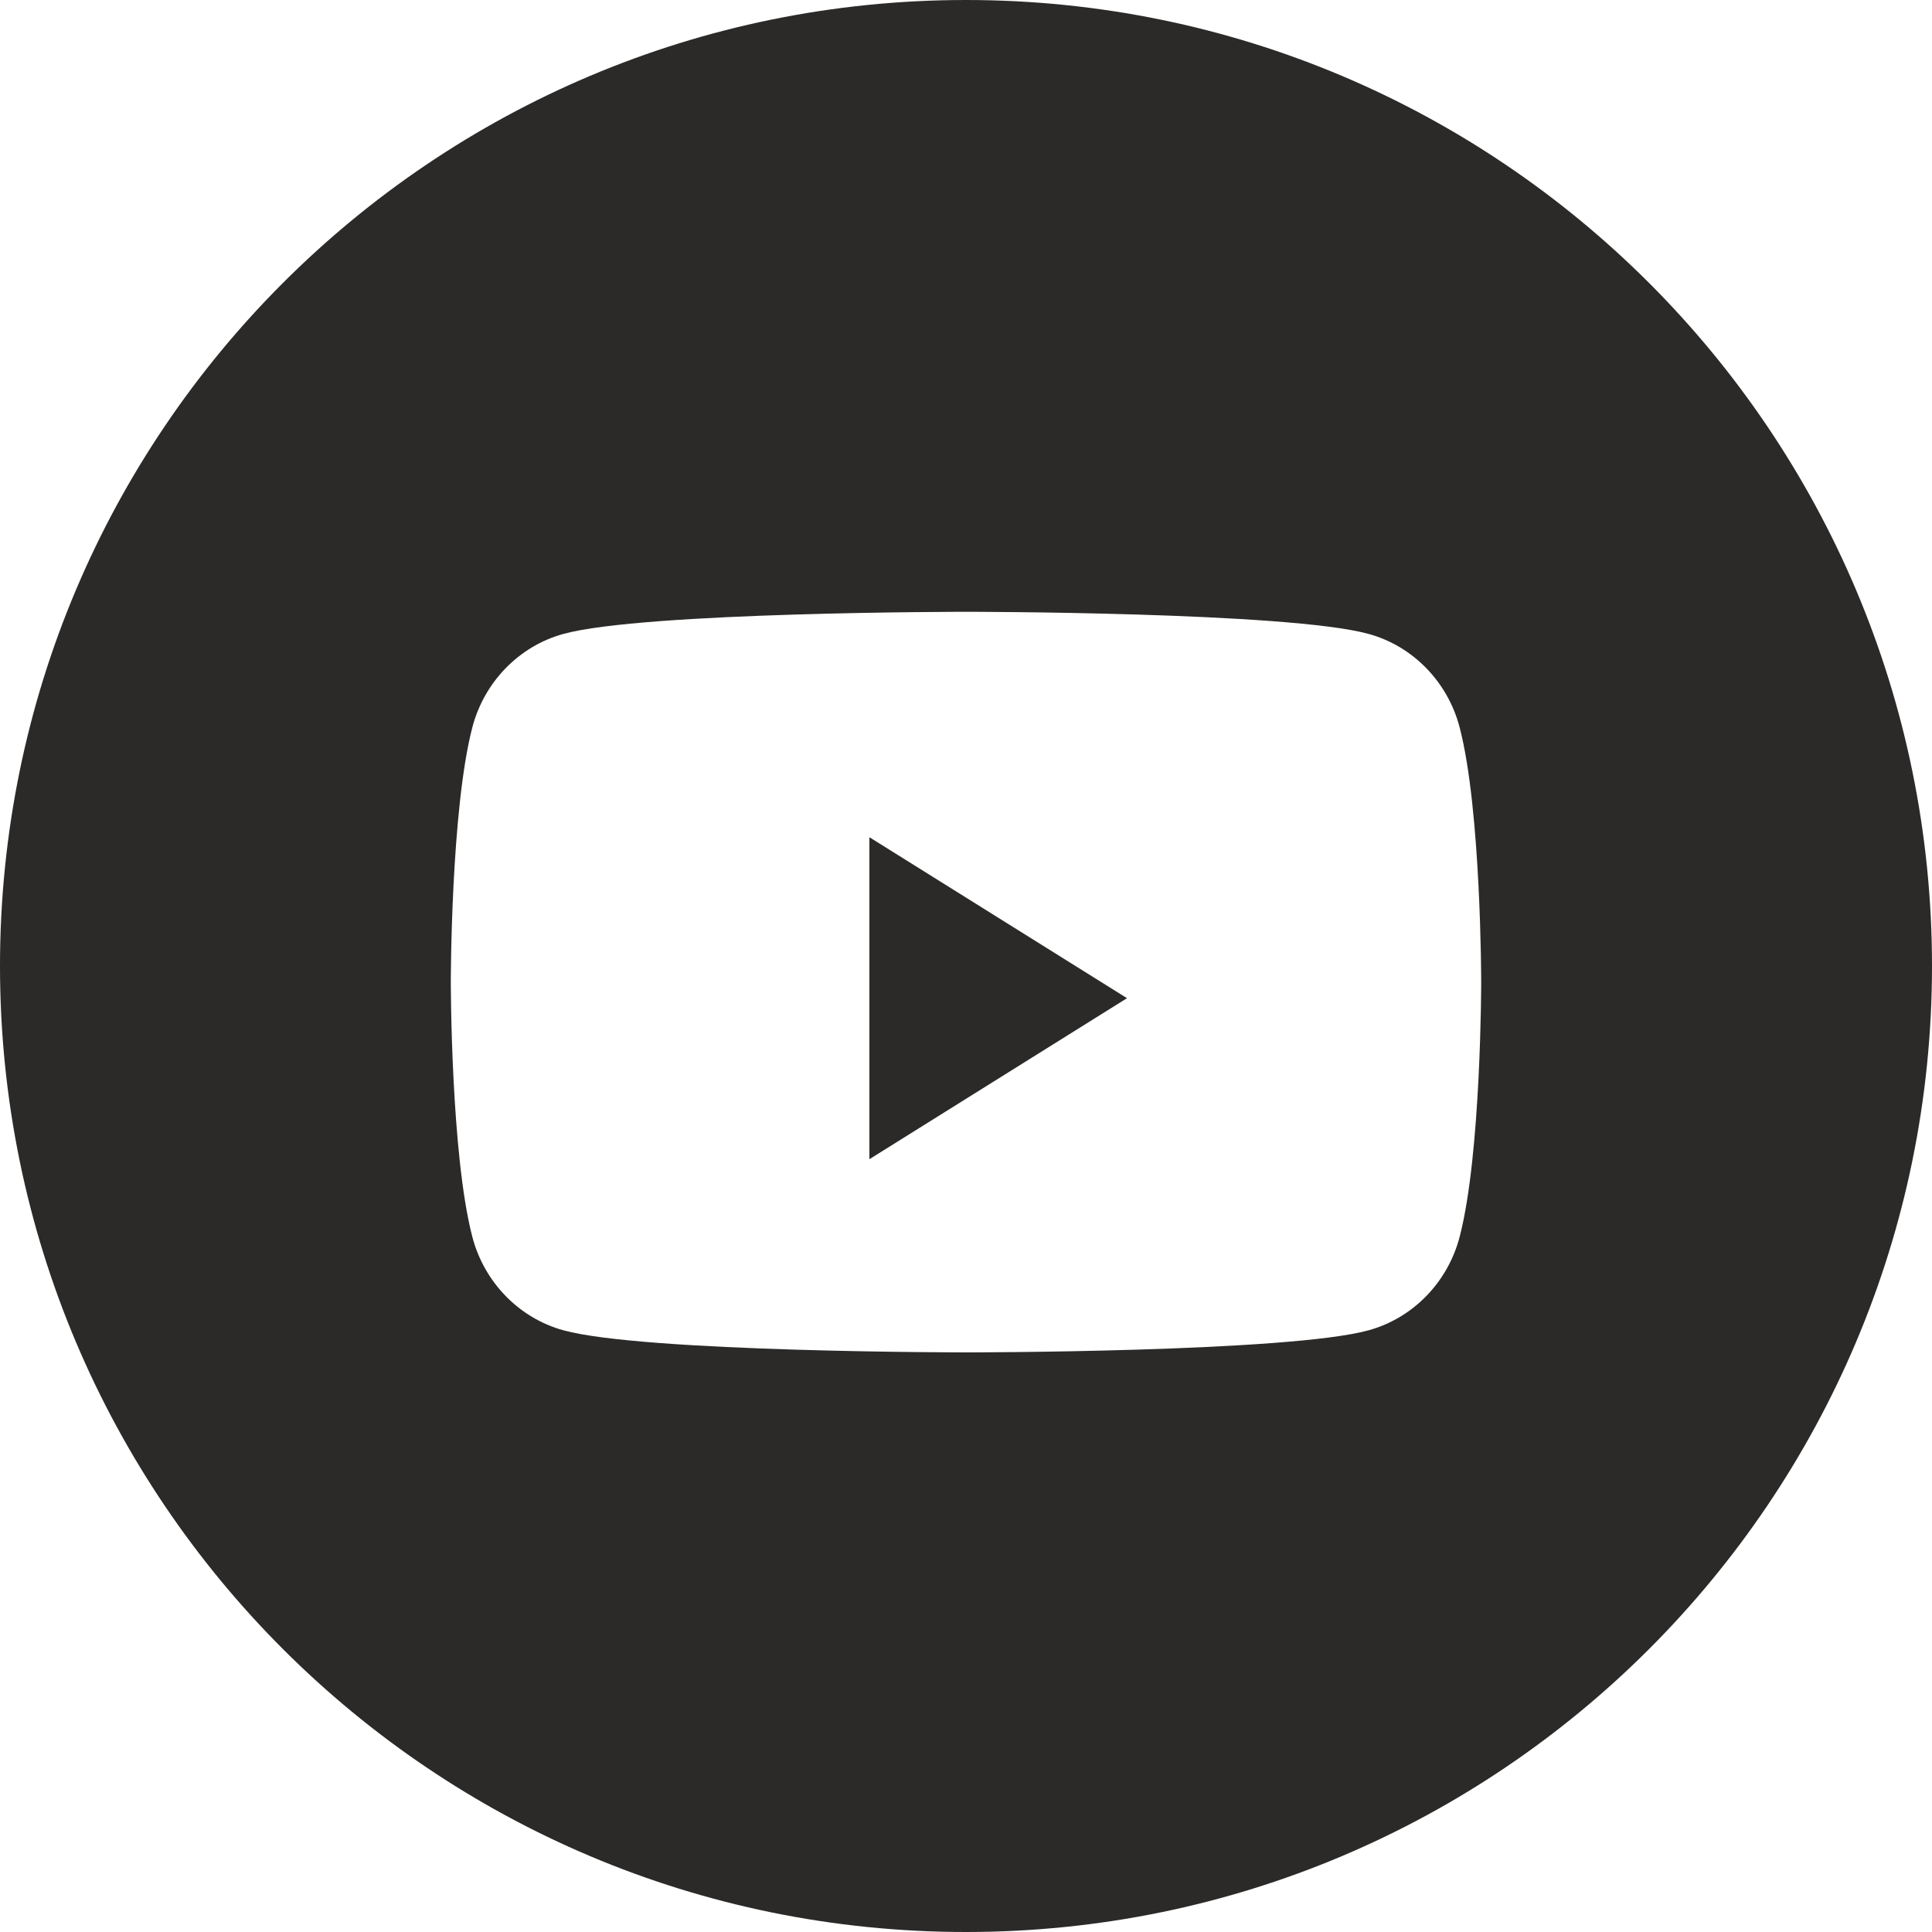 <svg width="62" height="62" viewBox="0 0 62 62" fill="none" xmlns="http://www.w3.org/2000/svg">
<path fill-rule="evenodd" clip-rule="evenodd" d="M31 0C13.879 0 0 13.879 0 31C0 48.121 13.879 62 31 62C48.121 62 62 48.121 62 31C62 13.879 48.121 0 31 0ZM43.919 20.343C45.342 20.733 46.462 21.884 46.842 23.345C47.533 25.992 47.533 31.517 47.533 31.517C47.533 31.517 47.533 37.041 46.842 39.689C46.462 41.15 45.342 42.3 43.919 42.691C41.34 43.4 31 43.4 31 43.4C31 43.4 20.66 43.4 18.081 42.691C16.658 42.3 15.538 41.15 15.157 39.689C14.467 37.041 14.467 31.517 14.467 31.517C14.467 31.517 14.467 25.992 15.157 23.345C15.538 21.884 16.658 20.733 18.081 20.343C20.66 19.633 31 19.633 31 19.633C31 19.633 41.34 19.633 43.919 20.343Z" fill="#2B2A29"/>
<path d="M27.9 37.2V26.867L36.167 32.033L27.9 37.2Z" fill="#2B2A29"/>
</svg>

